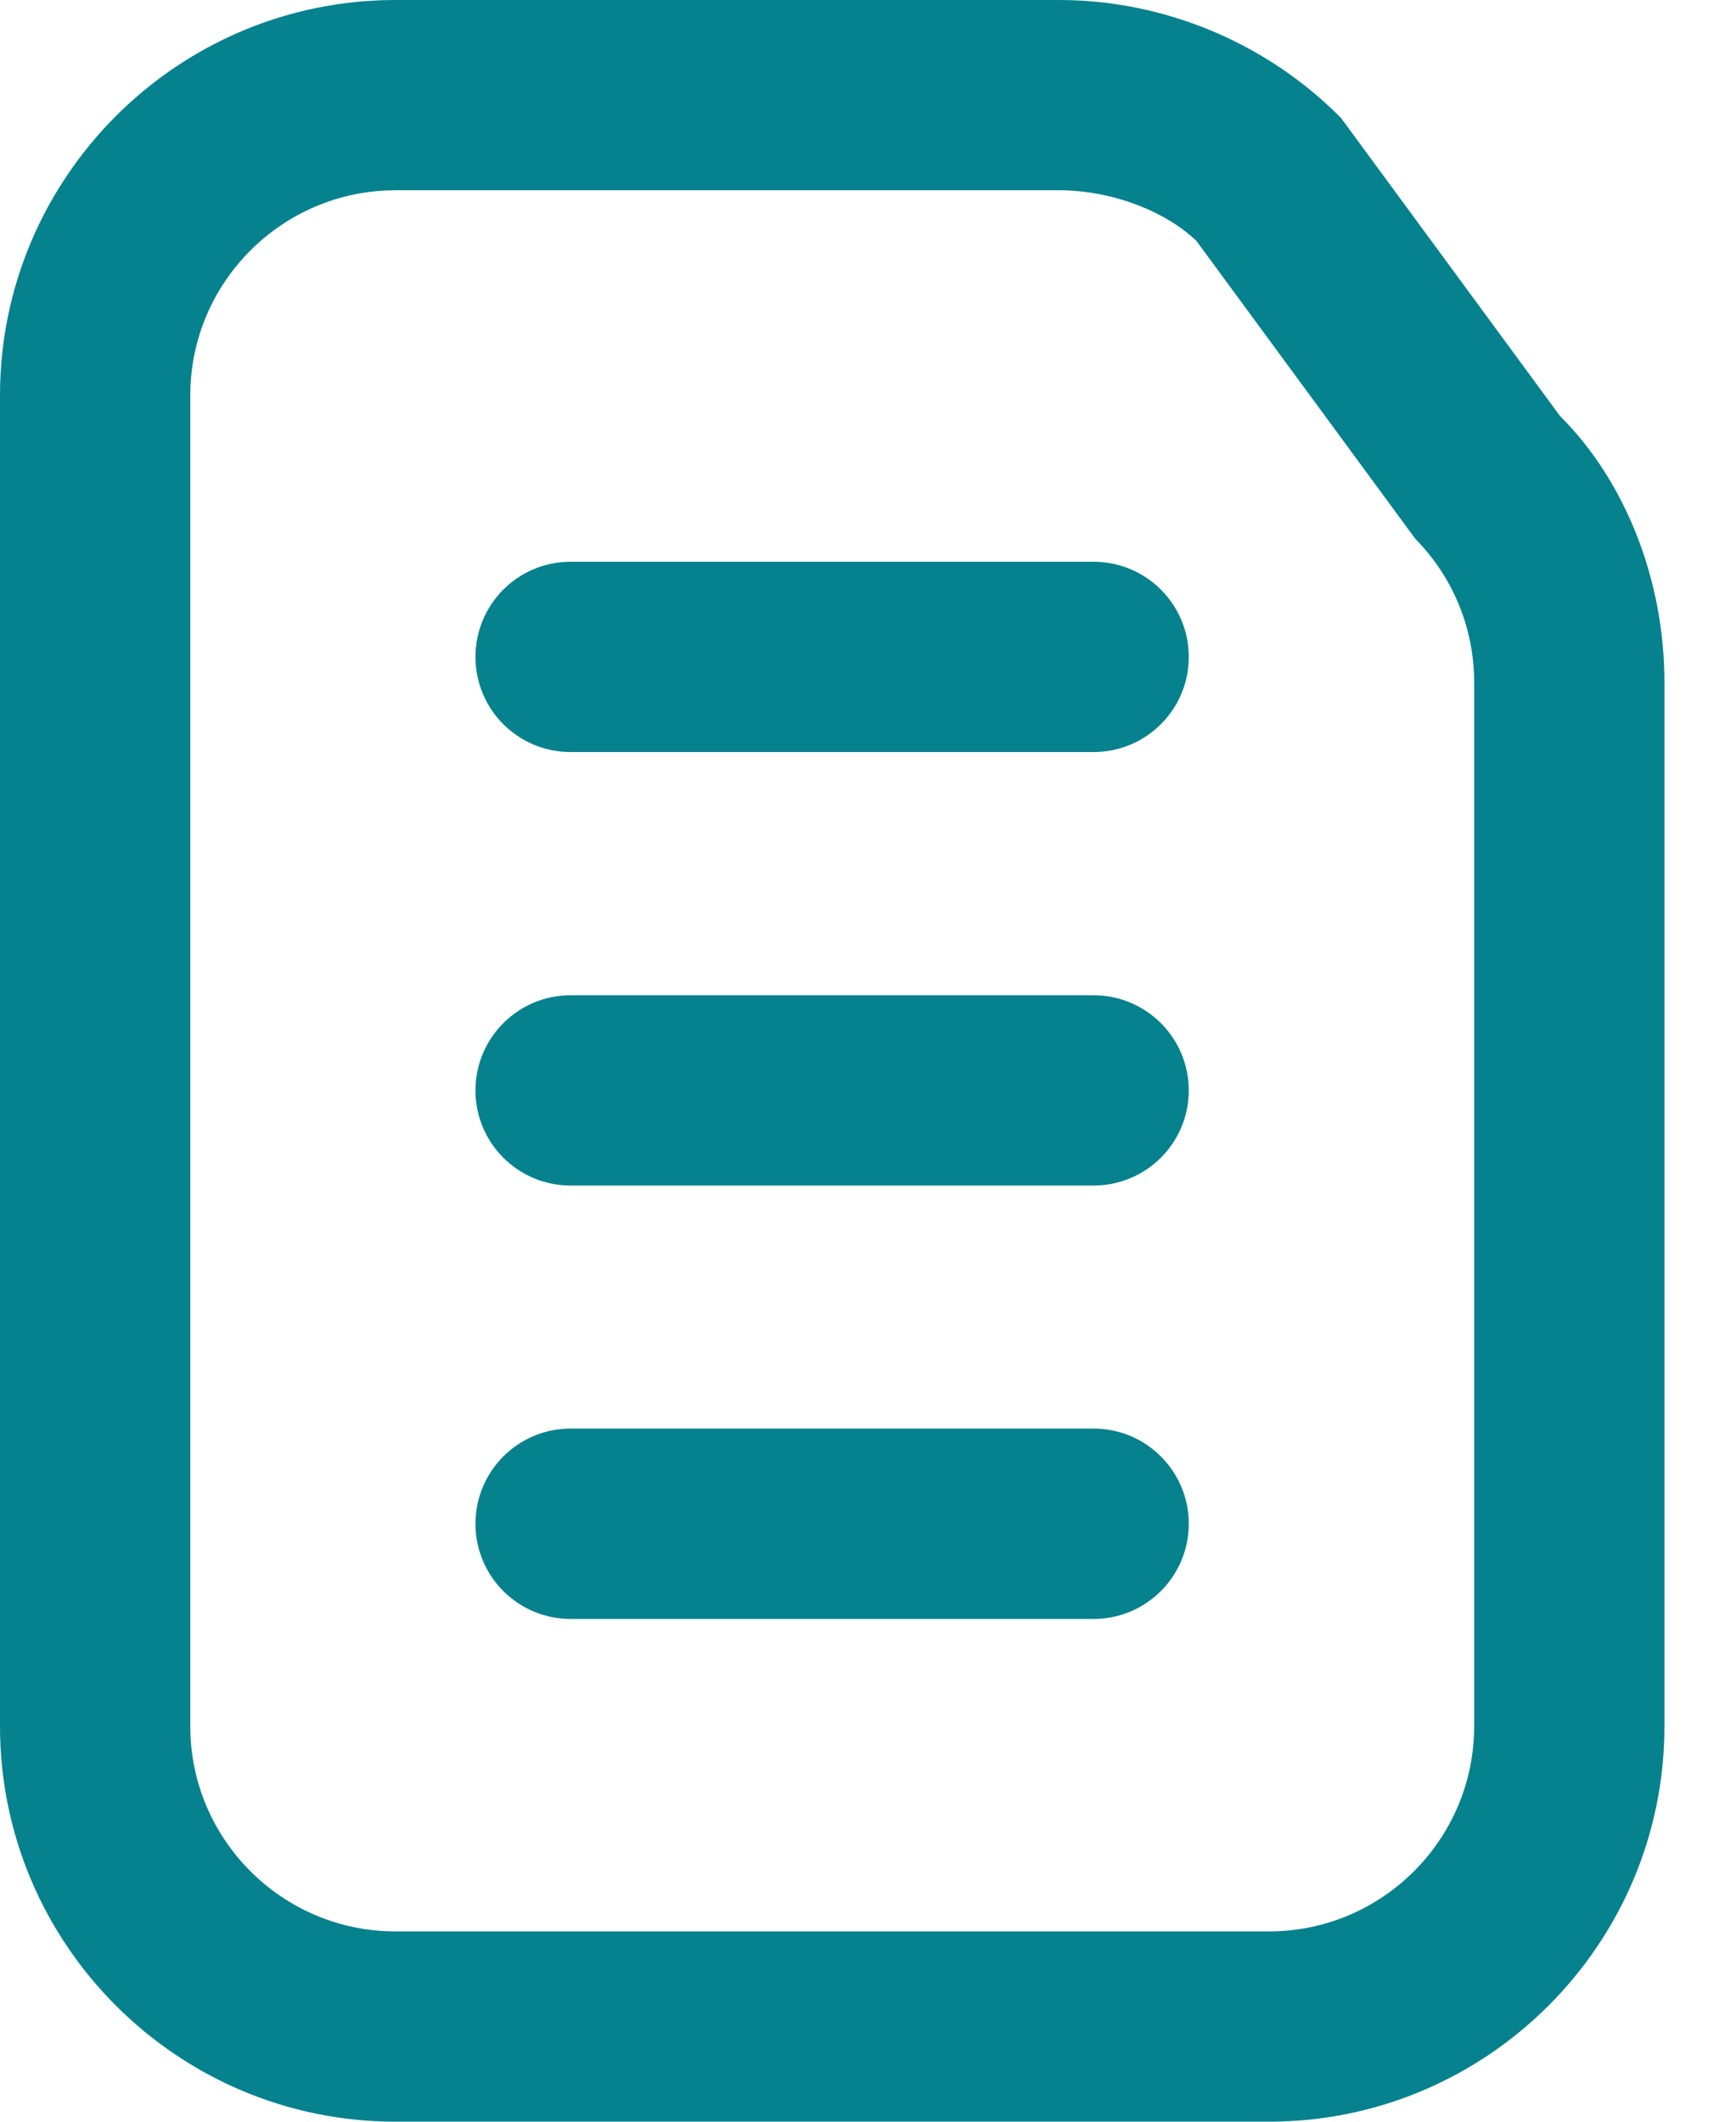 <svg width="18" height="22" viewBox="0 0 18 22" fill="none" xmlns="http://www.w3.org/2000/svg">
<path d="M13.157 22H4.101C1.84 22 7.5252e-10 20.16 7.5252e-10 17.9V4.1C-4.2968e-05 1.84 1.84 0 4.101 0H10.982C12.074 0 13.14 0.447 13.906 1.225L16.174 4.312C16.84 4.975 17.258 5.994 17.258 7.077V17.9C17.258 20.16 15.418 22 13.157 22ZM4.101 1.973C2.928 1.973 1.973 2.927 1.973 4.1V17.9C1.973 19.073 2.928 20.027 4.101 20.027H13.157C14.33 20.027 15.285 19.073 15.285 17.9V7.077C15.285 6.516 15.068 5.987 14.674 5.586L12.406 2.499C12.101 2.204 11.548 1.973 10.982 1.973H4.101Z" fill="#06828E"/>
<path d="M11.339 7.798H5.916C5.371 7.798 4.93 7.357 4.93 6.812C4.93 6.266 5.371 5.825 5.916 5.825H11.339C11.884 5.825 12.326 6.266 12.326 6.812C12.326 7.357 11.884 7.798 11.339 7.798Z" fill="#06828E"/>
<path d="M11.339 12.293H5.916C5.371 12.293 4.93 11.852 4.93 11.307C4.93 10.762 5.371 10.32 5.916 10.32H11.339C11.884 10.32 12.326 10.762 12.326 11.307C12.326 11.852 11.884 12.293 11.339 12.293Z" fill="#06828E"/>
<path d="M11.339 16.787H5.916C5.371 16.787 4.93 16.345 4.93 15.8C4.93 15.255 5.371 14.813 5.916 14.813H11.339C11.884 14.813 12.326 15.255 12.326 15.8C12.326 16.345 11.884 16.787 11.339 16.787Z" fill="#06828E"/>
</svg>
